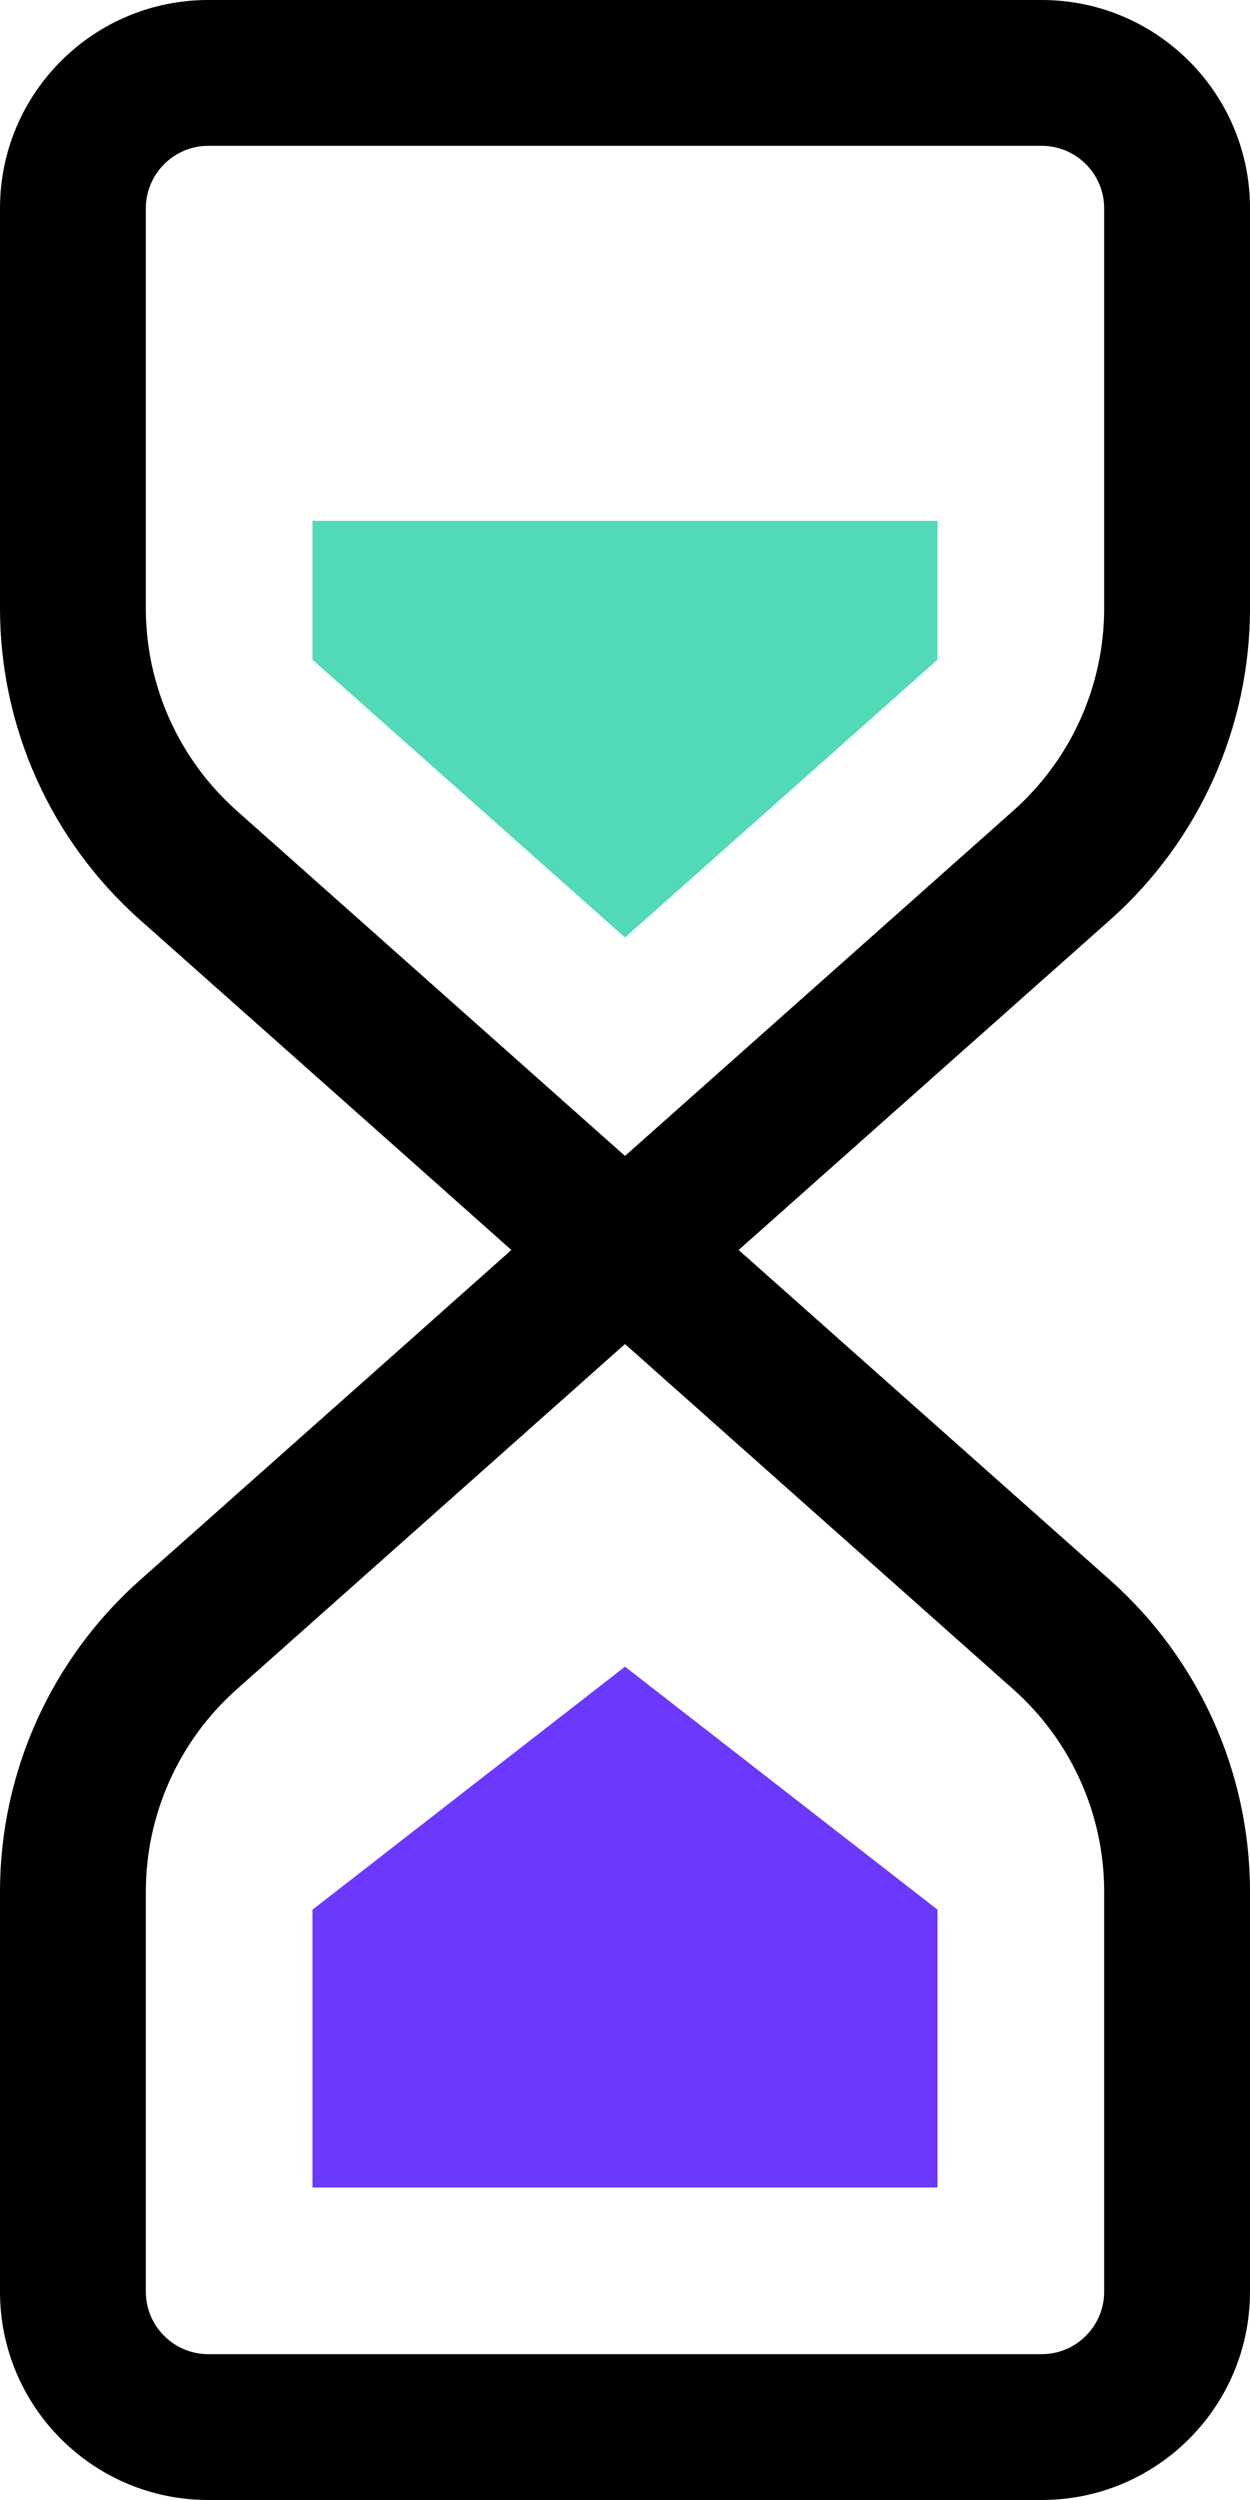 <svg width="12" height="24" viewBox="0 0 12 24" fill="none" xmlns="http://www.w3.org/2000/svg">
<path fill-rule="evenodd" clip-rule="evenodd" d="M6 12.903L5.839 13.046L2.273 16.217C1.718 16.71 1.4 17.417 1.4 18.16V22C1.4 22.331 1.669 22.6 2 22.6H10C10.331 22.6 10.6 22.331 10.6 22V18.16C10.6 17.417 10.282 16.71 9.727 16.217L6.161 13.046L6 12.903ZM6 11.097L6.161 10.954L9.727 7.783C10.282 7.29 10.6 6.583 10.6 5.84V2C10.6 1.669 10.331 1.4 10 1.4H2C1.669 1.4 1.4 1.669 1.4 2V5.84C1.4 6.583 1.718 7.29 2.273 7.783L5.839 10.954L6 11.097ZM8.145 11.063L10.658 8.83C11.511 8.071 12 6.983 12 5.84V2C12 0.895 11.105 0 10 0H2C0.895 0 0 0.895 0 2V5.84C0 6.983 0.489 8.071 1.343 8.83L3.856 11.063L4.909 12L3.856 12.937L1.343 15.17C0.489 15.929 0 17.017 0 18.16V22C0 23.105 0.895 24 2 24H10C11.105 24 12 23.105 12 22V18.16C12 17.017 11.511 15.929 10.658 15.17L8.145 12.937L7.091 12L8.145 11.063Z" fill="black"/>
<path d="M3 5H9V6.333L6 9L3 6.333V5Z" fill="#51D9B8"/>
<path d="M3 18.333L6 16L9 18.333V21H3V18.333Z" fill="#6B38FD"/>
</svg>
